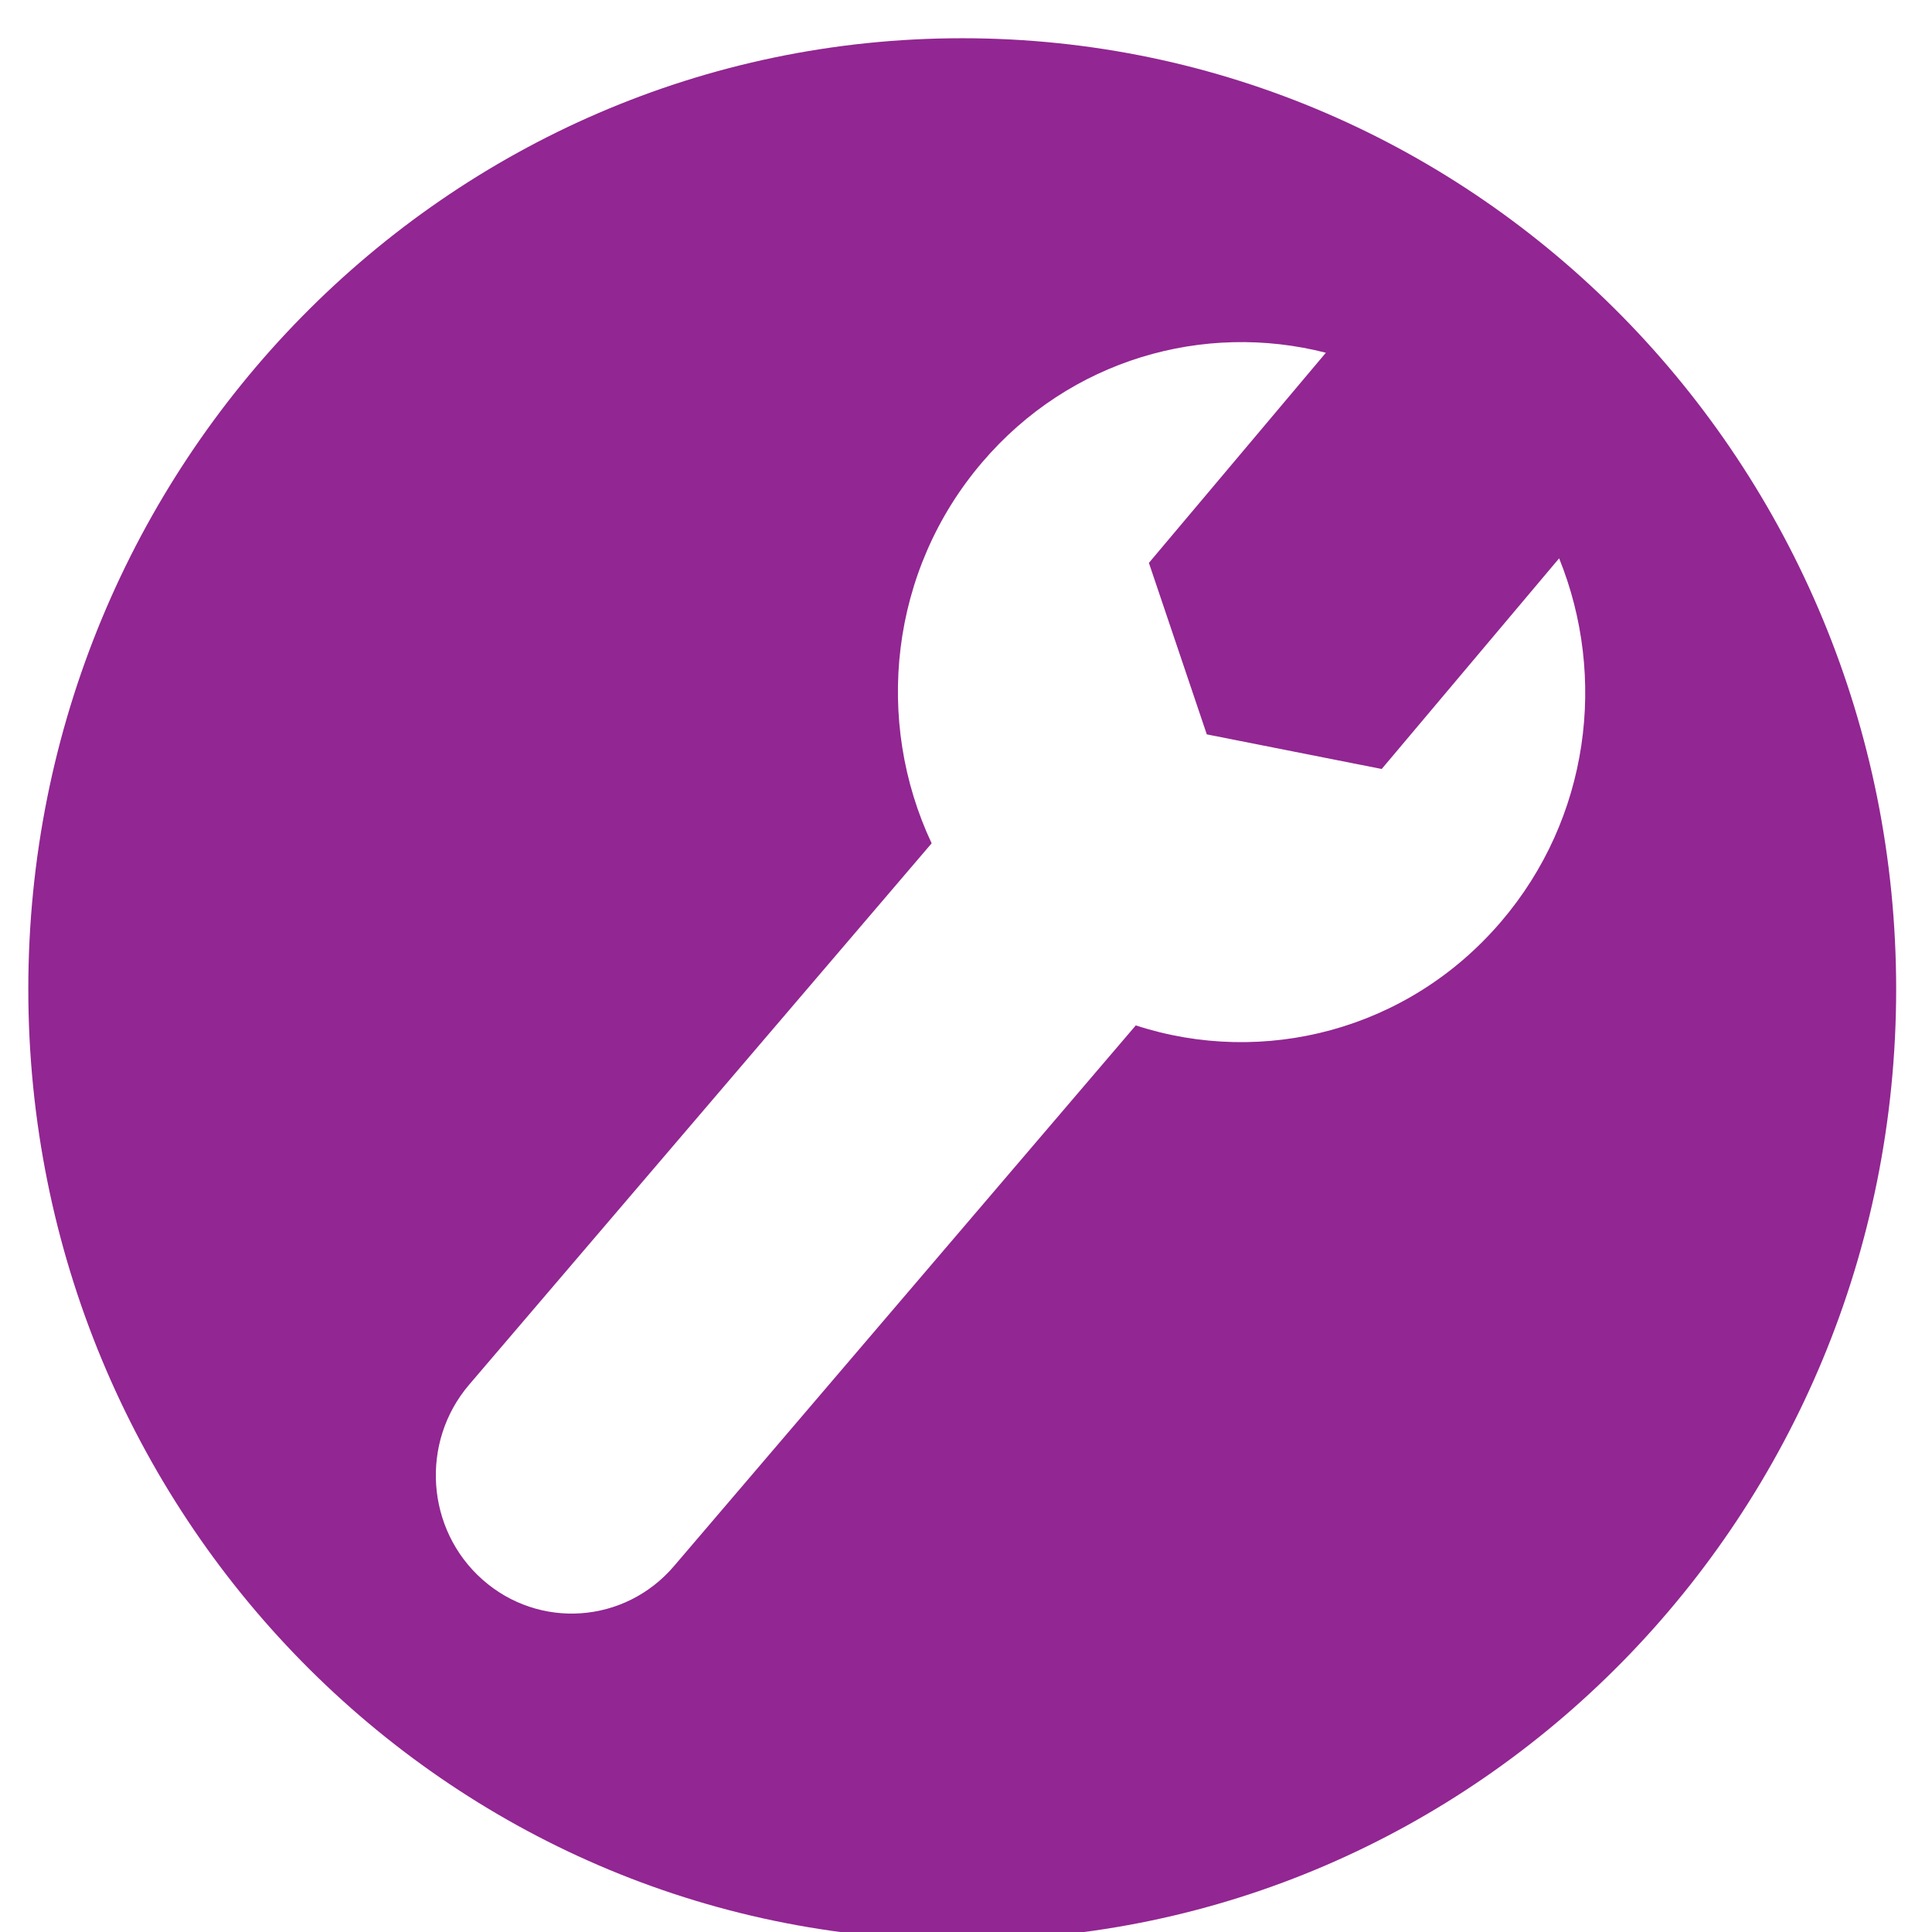 <svg width="512" height="512" xmlns="http://www.w3.org/2000/svg" style="vector-effect: non-scaling-stroke;" stroke="null">
 <!-- Created with UXWing SVG Editor - https://uxwing.com/svg-icon-editor/ -->
 <g stroke="null">
  <title stroke="null">background</title>
  <rect stroke="null" fill="none" id="canvas_background" height="514" width="514" y="-1" x="-1"/>
  <g style="vector-effect: non-scaling-stroke;" stroke="null" display="none" overflow="visible" y="0" x="0" height="100%" width="100%" id="canvasGrid">
   <rect fill="url(#gridpattern)" stroke-width="0" y="0" x="0" height="100%" width="100%"/>
  </g>
 </g>
 <g stroke="null">
  <title stroke="null">Layer 1</title>
  <path stroke="#FF0000" d="m157,152.453c0,1 0.771,4.037 2,11c3.375,19.121 13.522,49.202 31,90c22.391,52.265 34,71 40,78l1,1" id="svg_1" stroke-width="0.001" fill="none"/>
  <path stroke="#FF0000" d="m272,192.453c-272,-192.453 -272,-192.453 -272,-192.453l273,192.453l1,0l0,1" id="svg_2" stroke-width="0.001" fill="none"/>
  <path opacity="0.85" stroke="#FF0000" id="svg_3" d="m255.002,10.133c-136.692,0 -247.5,112.823 -247.5,252c0,139.177 110.808,252 247.5,252c136.692,0 247.5,-112.823 247.5,-252c0,-139.177 -110.808,-252 -247.5,-252zm142.805,234.107c-24.709,28.938 -63.11,38.509 -96.81,27.499l-122.405,143.321c-13.044,15.258 -35.744,16.818 -50.729,3.554s-16.569,-36.394 -3.542,-51.652l122.575,-143.477c-15.207,-32.337 -11.188,-72.198 13.402,-100.98c23.279,-27.308 58.801,-37.295 91.071,-29.025l-46.898,55.692l15.343,45.445l46.353,9.172l47.017,-55.83c12.738,31.452 8.055,68.869 -15.377,96.282z" stroke-width="0.001" fill="#7f007f"/>
 </g>
</svg>